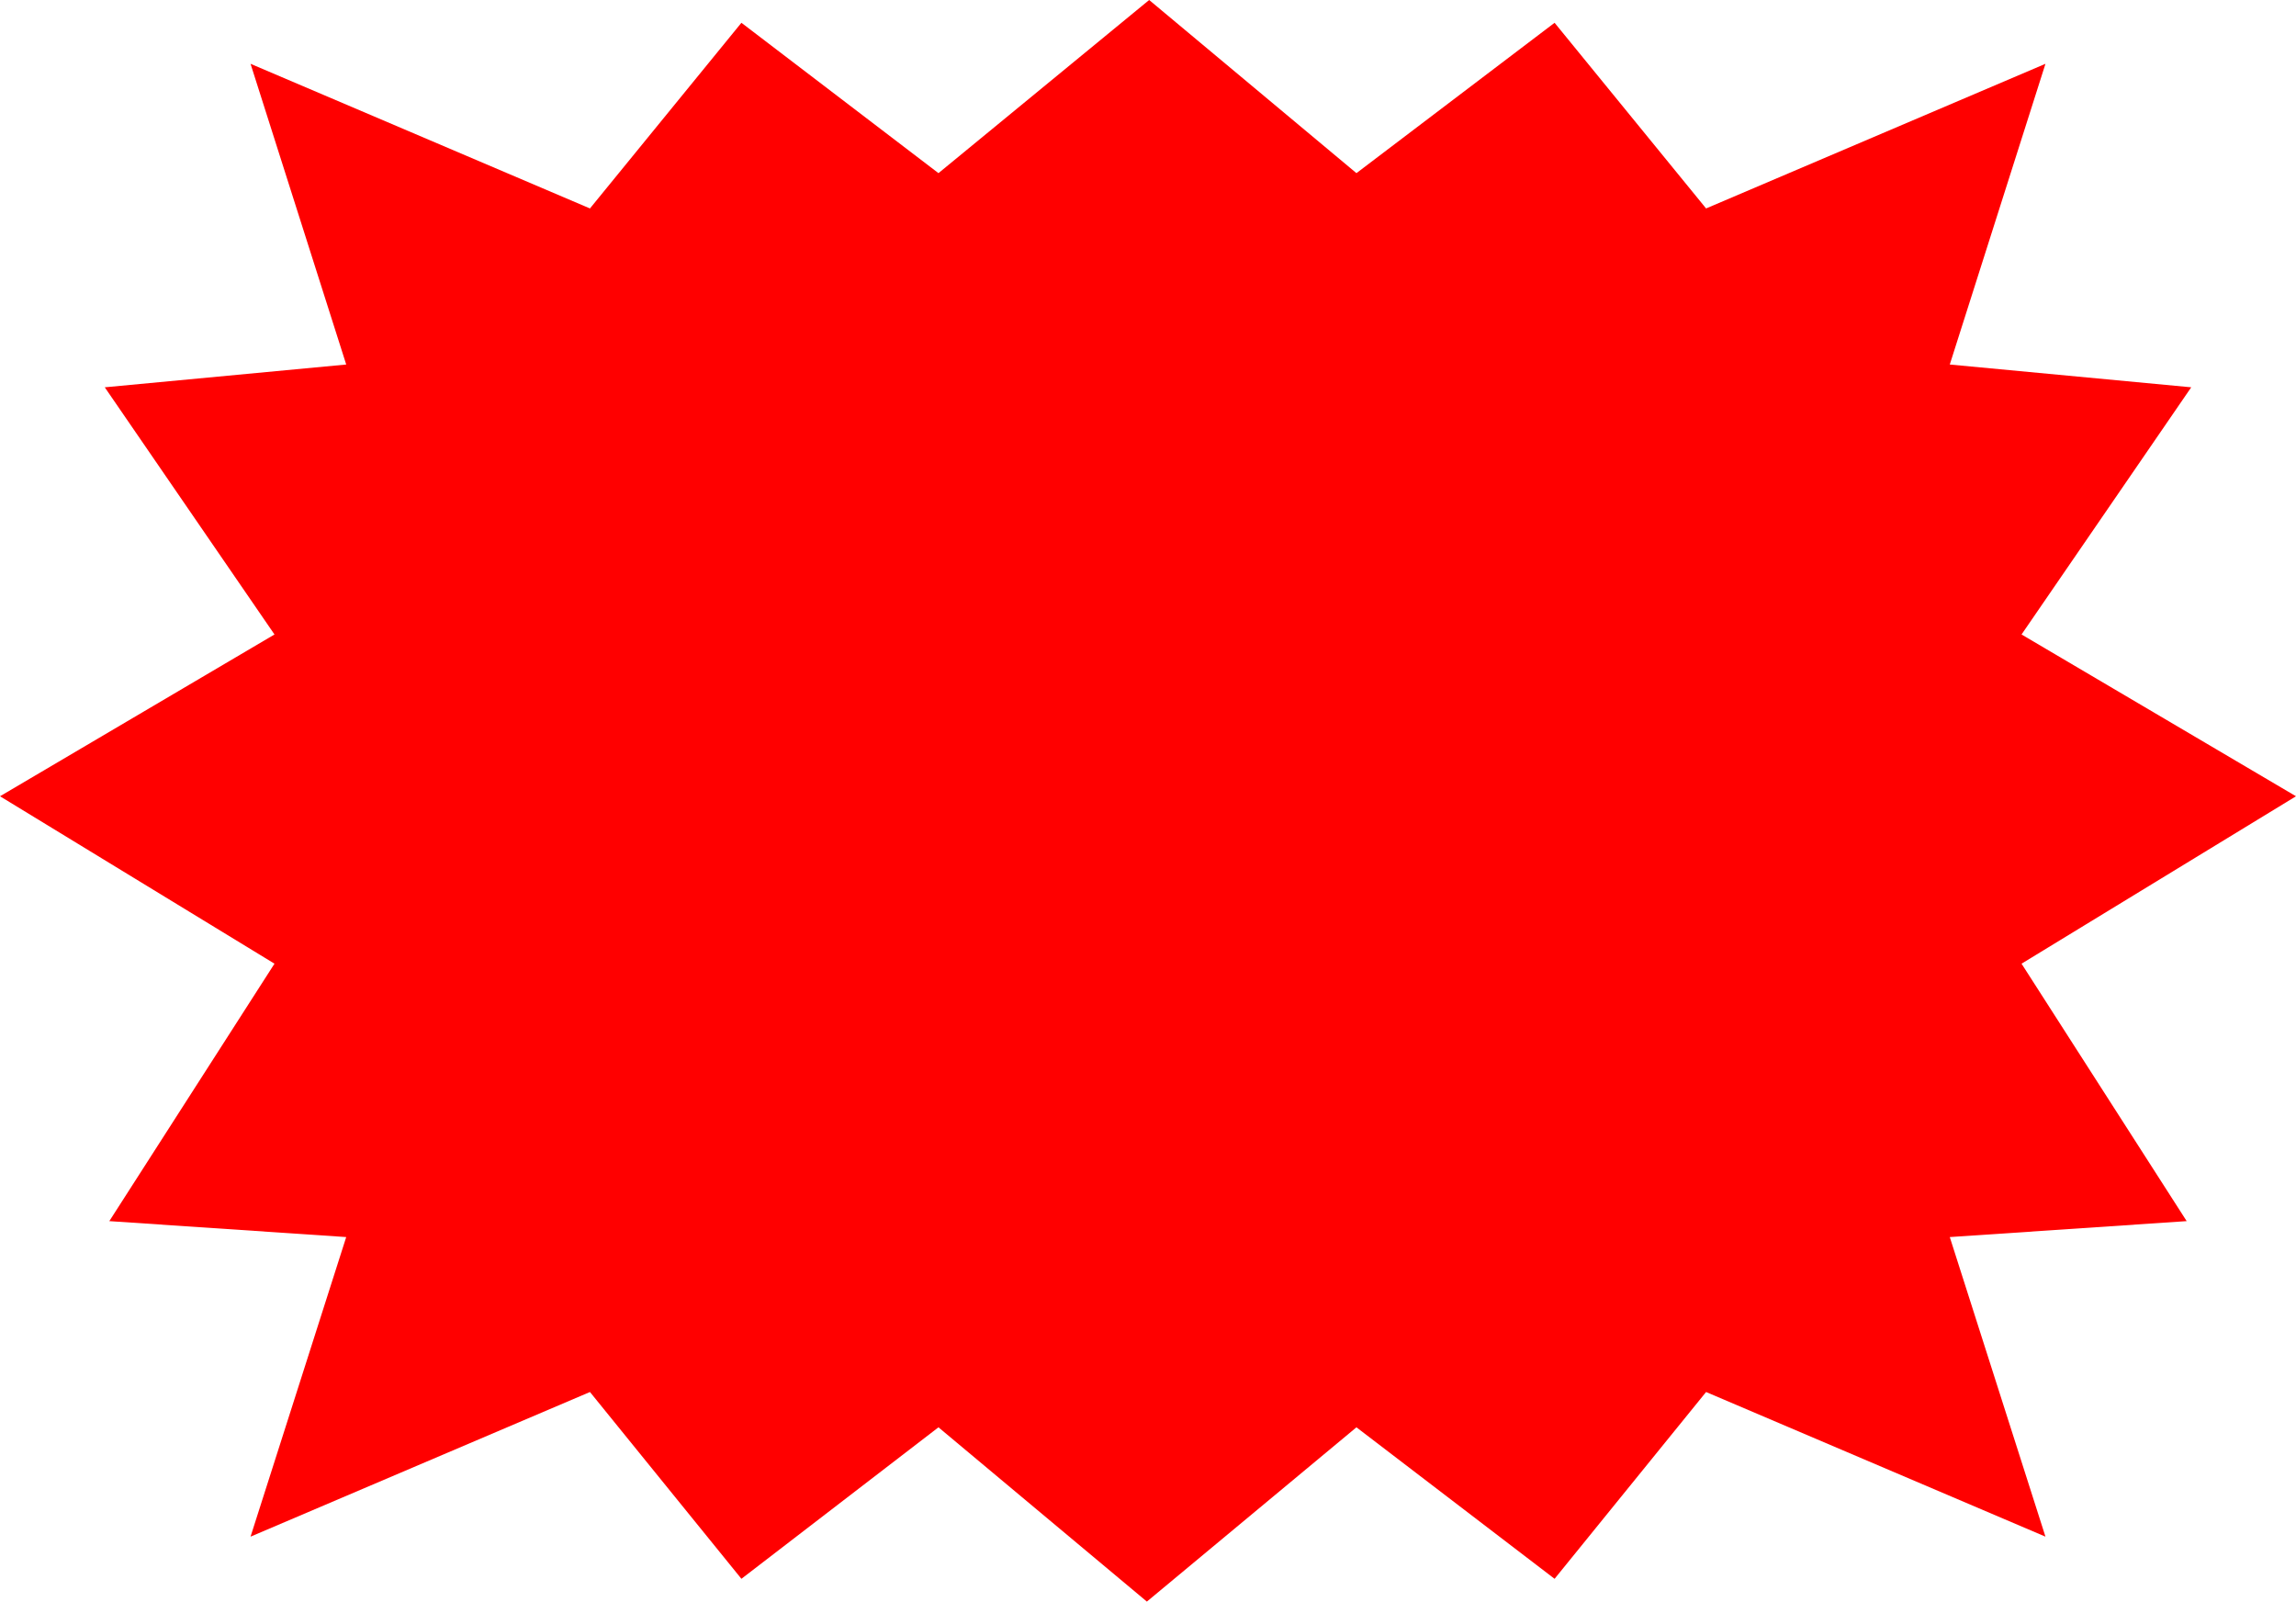 <?xml version="1.0" encoding="utf-8"?>
<!DOCTYPE svg PUBLIC "-//W3C//DTD SVG 1.1//EN" "http://www.w3.org/Graphics/SVG/1.1/DTD/svg11.dtd">
<svg width="59.062" height="41.191" xmlns="http://www.w3.org/2000/svg" xmlns:xlink="http://www.w3.org/1999/xlink" xmlns:xml="http://www.w3.org/XML/1998/namespace" version="1.1">
  <g>
    <g>
      <path style="fill:#FF0000;fill-opacity:1" d="M29.561,0L34.893,4.453 39.99,0.586 43.887,5.361 52.617,1.641 50.156,9.375 56.367,9.961 52.002,16.318 59.062,20.479 52.002,24.785 56.25,31.406 50.156,31.816 52.617,39.521 43.887,35.801 39.99,40.605 34.893,36.709 29.502,41.191 24.141,36.709 19.072,40.605 15.176,35.801 6.445,39.521 8.906,31.816 2.812,31.406 7.061,24.785 0,20.479 7.061,16.318 2.695,9.961 8.906,9.375 6.445,1.641 15.176,5.361 19.072,0.586 24.141,4.453 29.561,0z" />
    </g>
  </g>
</svg>